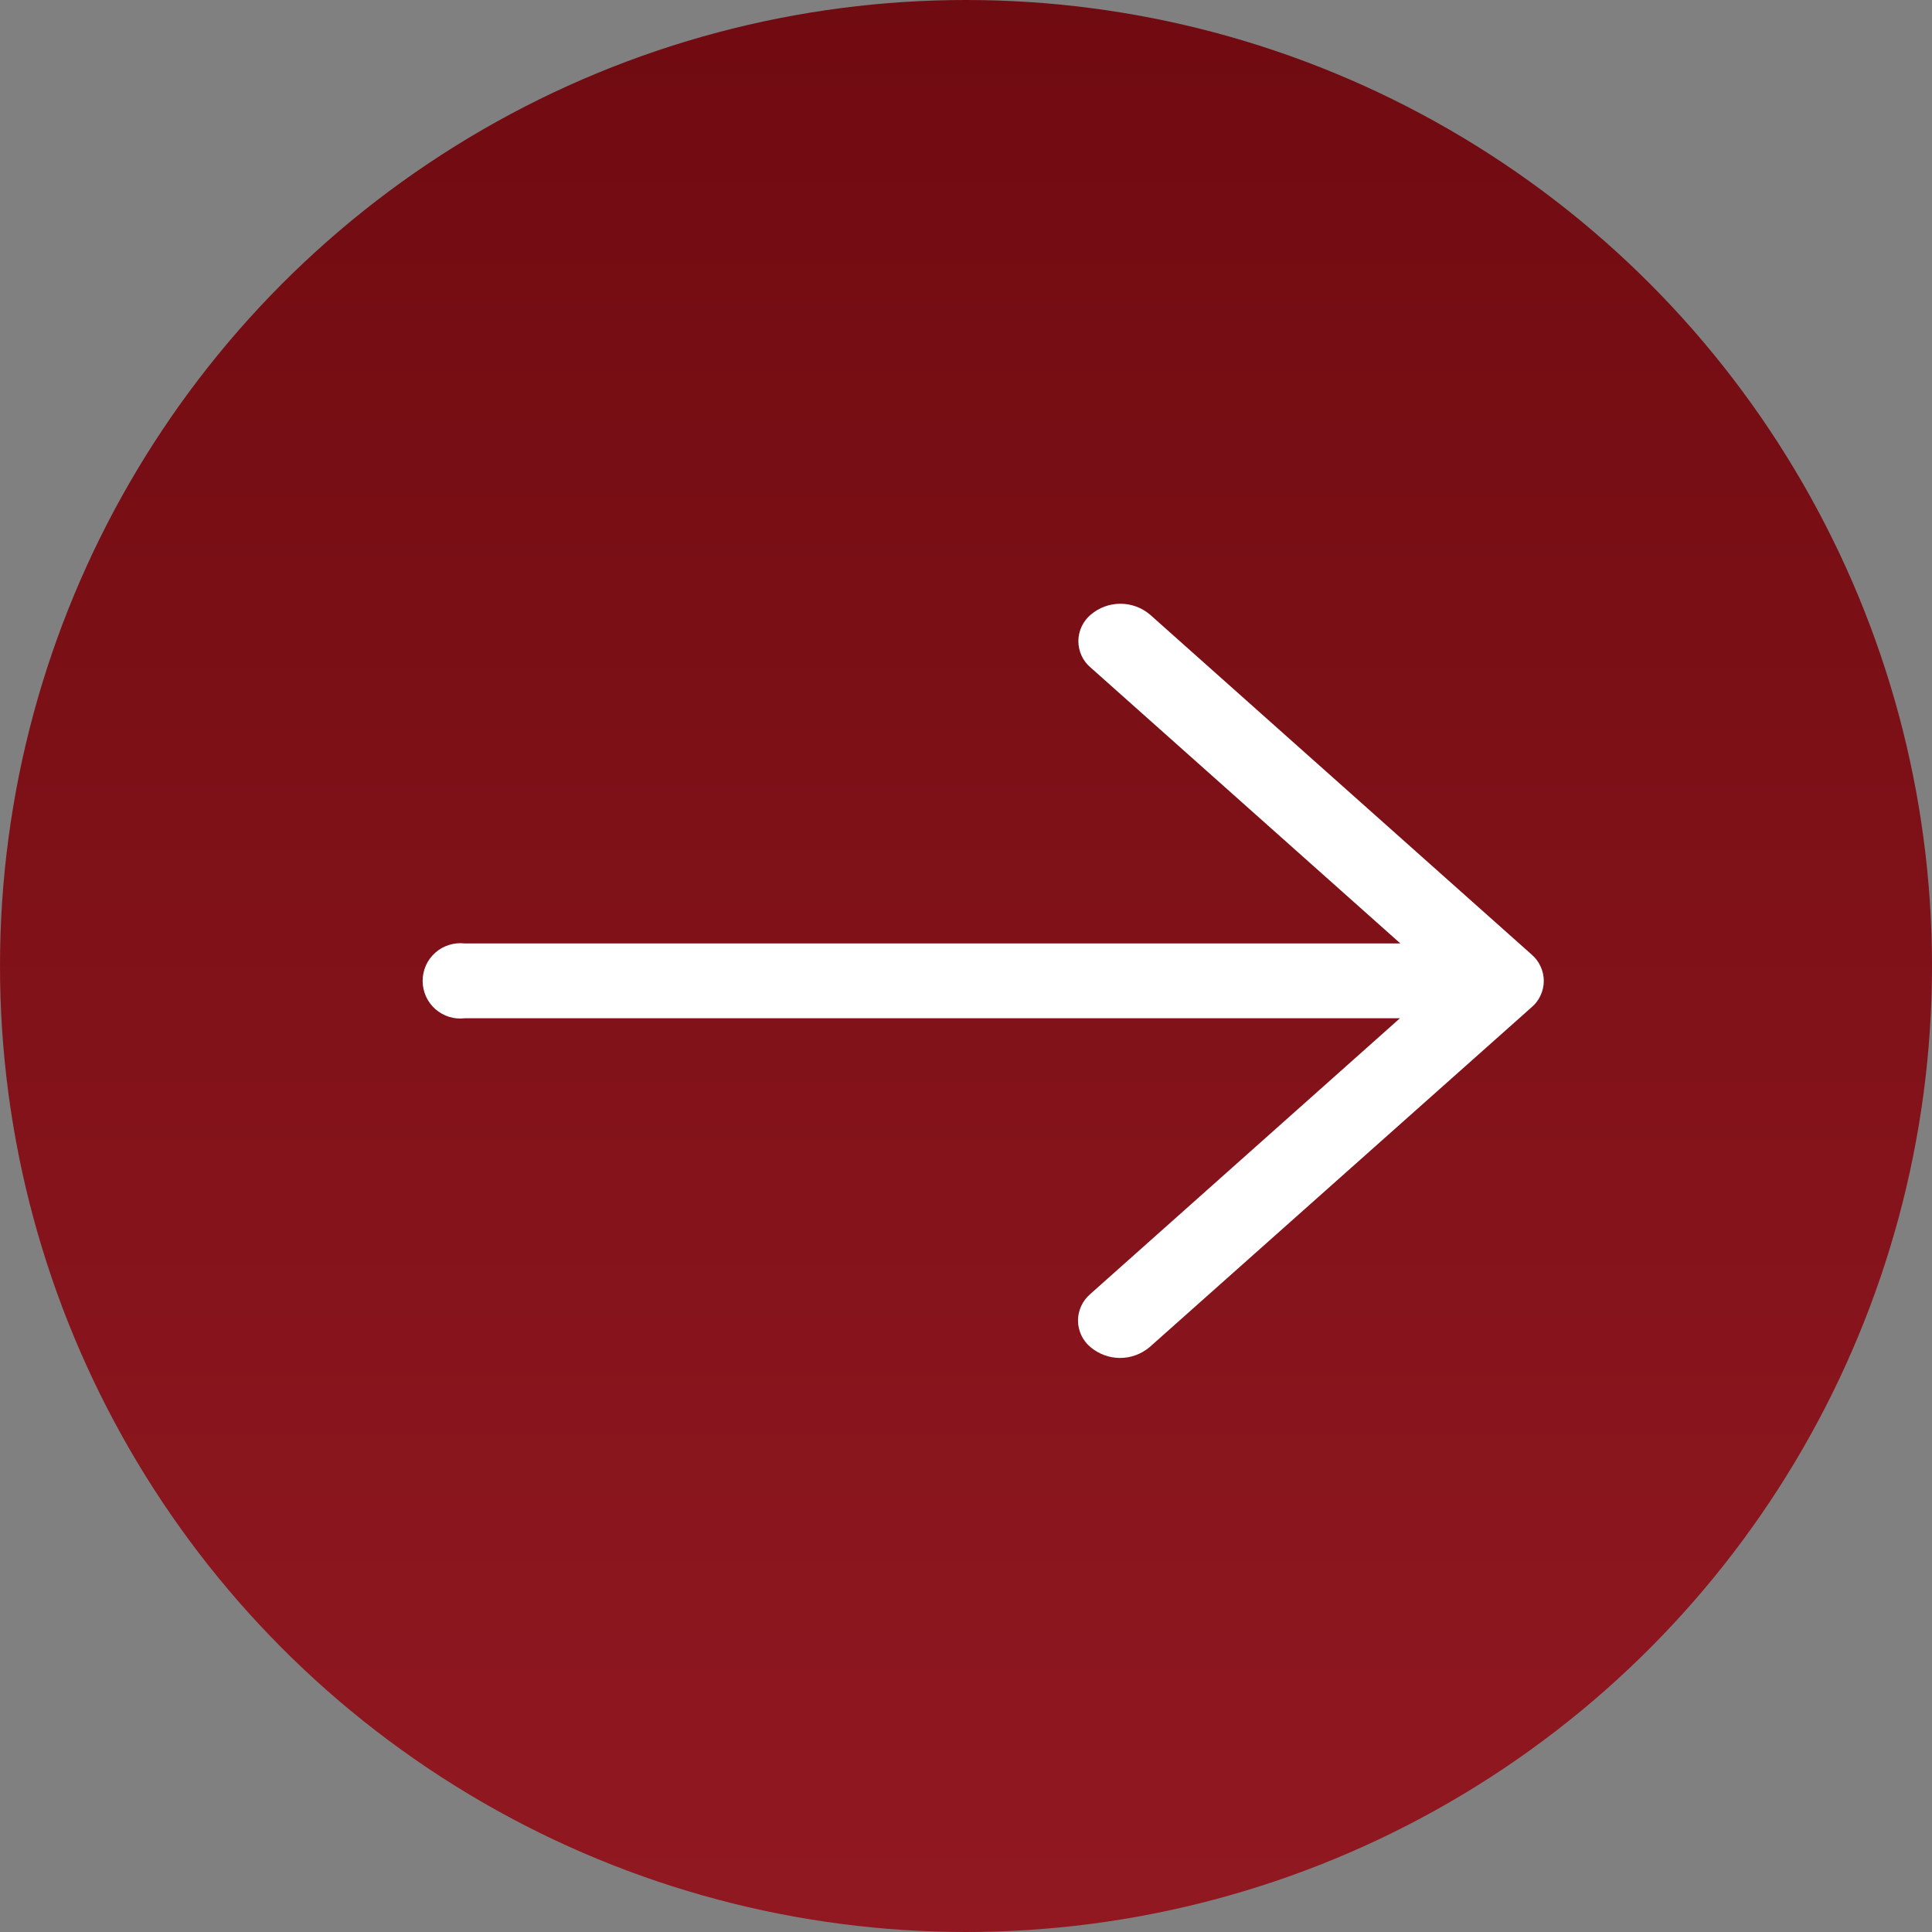 <svg width="32" height="32" viewBox="0 0 32 32" fill="none" xmlns="http://www.w3.org/2000/svg">
<rect x="0" y="0" width="32" height="32" fill="#808080" stroke="none"/>
<circle cx="16" cy="16" r="16" fill="url(#paint0_linear_197:4250)"/>
<path d="M7.695 16.865H23.188L18.059 21.433C17.996 21.487 17.944 21.554 17.909 21.63C17.874 21.706 17.855 21.788 17.855 21.872C17.855 21.955 17.874 22.038 17.909 22.114C17.944 22.189 17.996 22.257 18.059 22.31C18.197 22.427 18.371 22.492 18.552 22.492C18.732 22.492 18.906 22.427 19.044 22.31L25.366 16.685C25.43 16.632 25.481 16.564 25.516 16.489C25.551 16.413 25.57 16.33 25.57 16.247C25.57 16.163 25.551 16.081 25.516 16.005C25.481 15.929 25.43 15.862 25.366 15.808L19.049 10.181C18.912 10.064 18.738 10 18.558 10C18.377 10 18.203 10.064 18.066 10.181C18.002 10.235 17.95 10.302 17.915 10.378C17.88 10.454 17.861 10.536 17.861 10.62C17.861 10.703 17.88 10.786 17.915 10.862C17.95 10.938 18.002 11.005 18.066 11.058L23.194 15.626H7.695C7.607 15.616 7.519 15.625 7.435 15.652C7.351 15.678 7.274 15.722 7.208 15.781C7.143 15.839 7.09 15.911 7.054 15.991C7.019 16.072 7 16.159 7 16.246C7 16.334 7.019 16.421 7.054 16.501C7.09 16.582 7.143 16.653 7.208 16.712C7.274 16.77 7.351 16.814 7.435 16.841C7.519 16.868 7.607 16.876 7.695 16.866V16.865Z" fill="white"/>
<defs>
<linearGradient id="paint0_linear_197:4250" x1="16" y1="0" x2="16" y2="32" gradientUnits="userSpaceOnUse">
<stop stop-color="#700B11"/>
<stop offset="1" stop-color="#911821"/>
</linearGradient>
</defs>
</svg>
